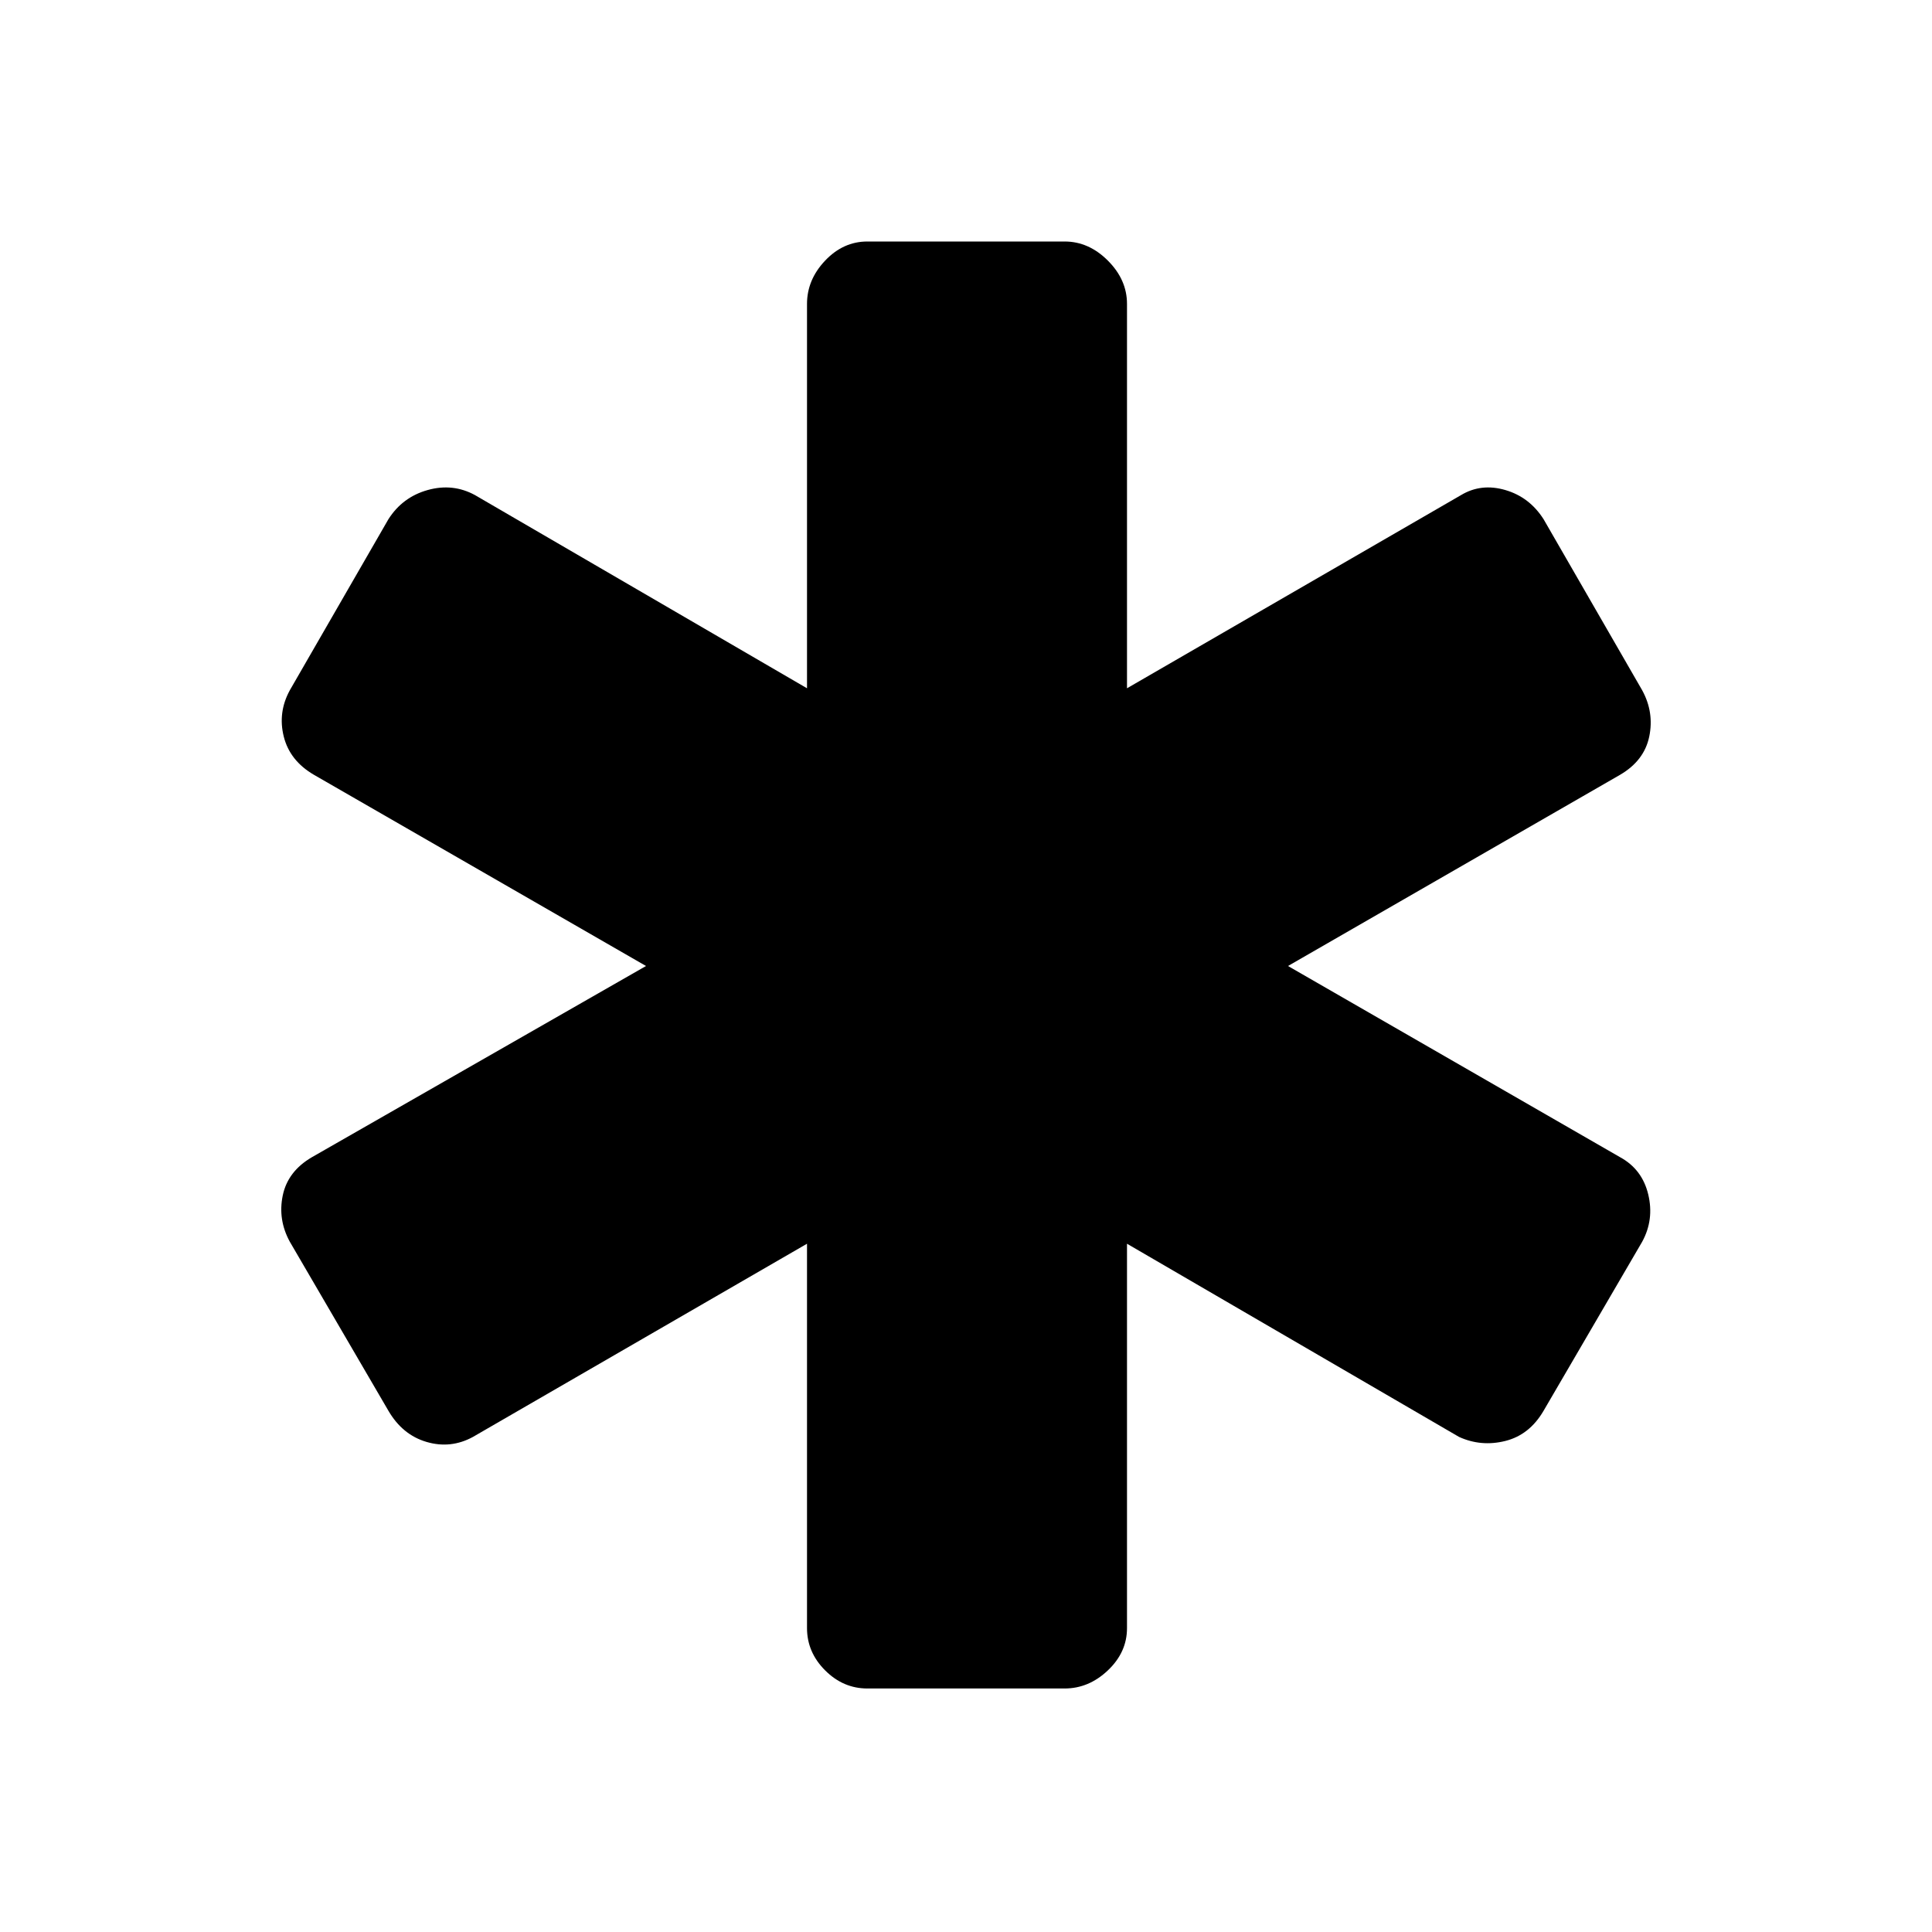 <svg xmlns="http://www.w3.org/2000/svg" height="48" width="48"><path d="M21.55 41.95Q20.95 41.95 20.5 41.5Q20.05 41.05 20.05 40.45V30.9L11.75 35.7Q11.2 36 10.6 35.825Q10 35.65 9.65 35.05L7.2 30.85Q6.9 30.3 7.025 29.7Q7.15 29.1 7.75 28.75L16.05 24L7.8 19.25Q7.2 18.9 7.05 18.3Q6.9 17.7 7.2 17.15L9.65 12.9Q10 12.35 10.625 12.175Q11.25 12 11.8 12.3L20.05 17.1V7.55Q20.05 6.95 20.5 6.475Q20.95 6 21.55 6H26.45Q27.05 6 27.525 6.475Q28 6.95 28 7.55V17.1L36.3 12.3Q36.8 12 37.4 12.175Q38 12.35 38.35 12.9L40.8 17.15Q41.1 17.7 40.975 18.3Q40.85 18.9 40.25 19.25L32 24L40.25 28.75Q40.8 29.05 40.95 29.675Q41.1 30.3 40.8 30.85L38.35 35.05Q38 35.65 37.4 35.8Q36.8 35.95 36.25 35.7L28 30.9V40.45Q28 41.05 27.525 41.5Q27.05 41.95 26.45 41.95Z"/></svg>